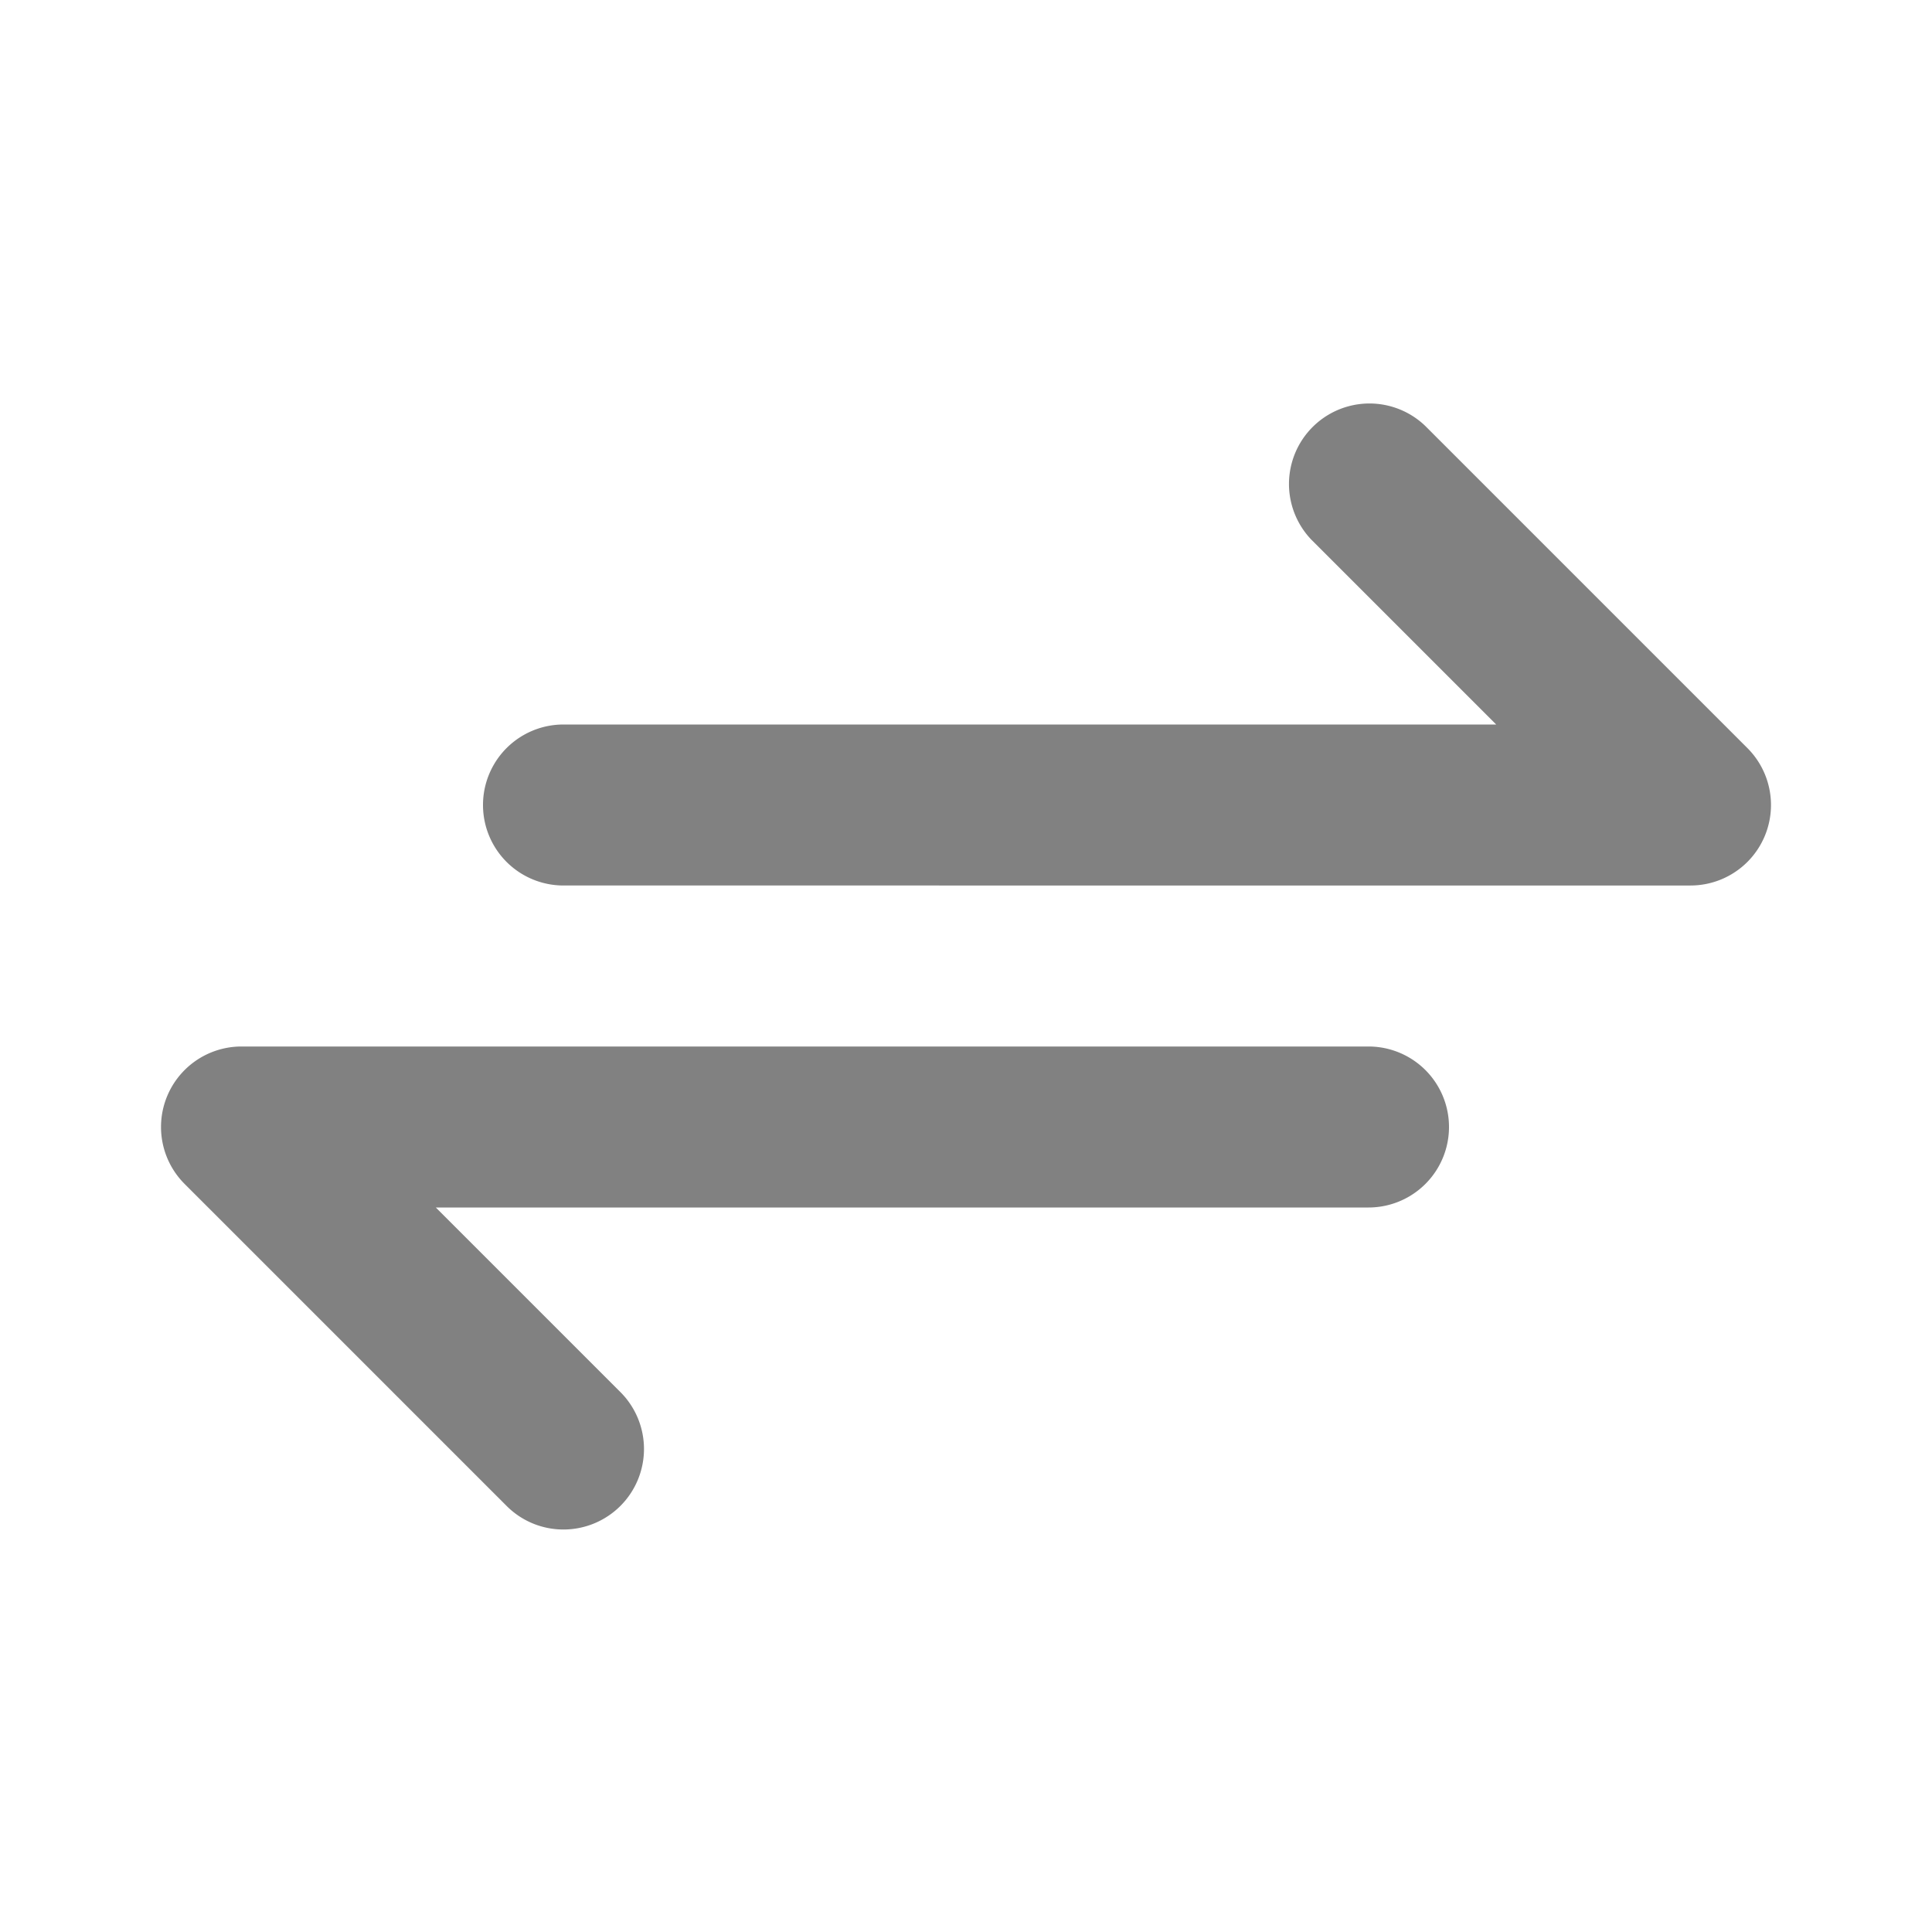 <svg xmlns="http://www.w3.org/2000/svg" width="24" height="24" fill="none" viewBox="0 0 24 24">
  <path fill="#818181" d="M7 19a.995.995 0 01-.707-.293l-4-4A1 1 0 013 13h14a1 1 0 010 2H5.414l2.293 2.293A1 1 0 017 19zm14-8H7a1 1 0 110-2h11.586l-2.293-2.293a1 1 0 011.414-1.414l4 4A1 1 0 0121 11z"/>
</svg>
